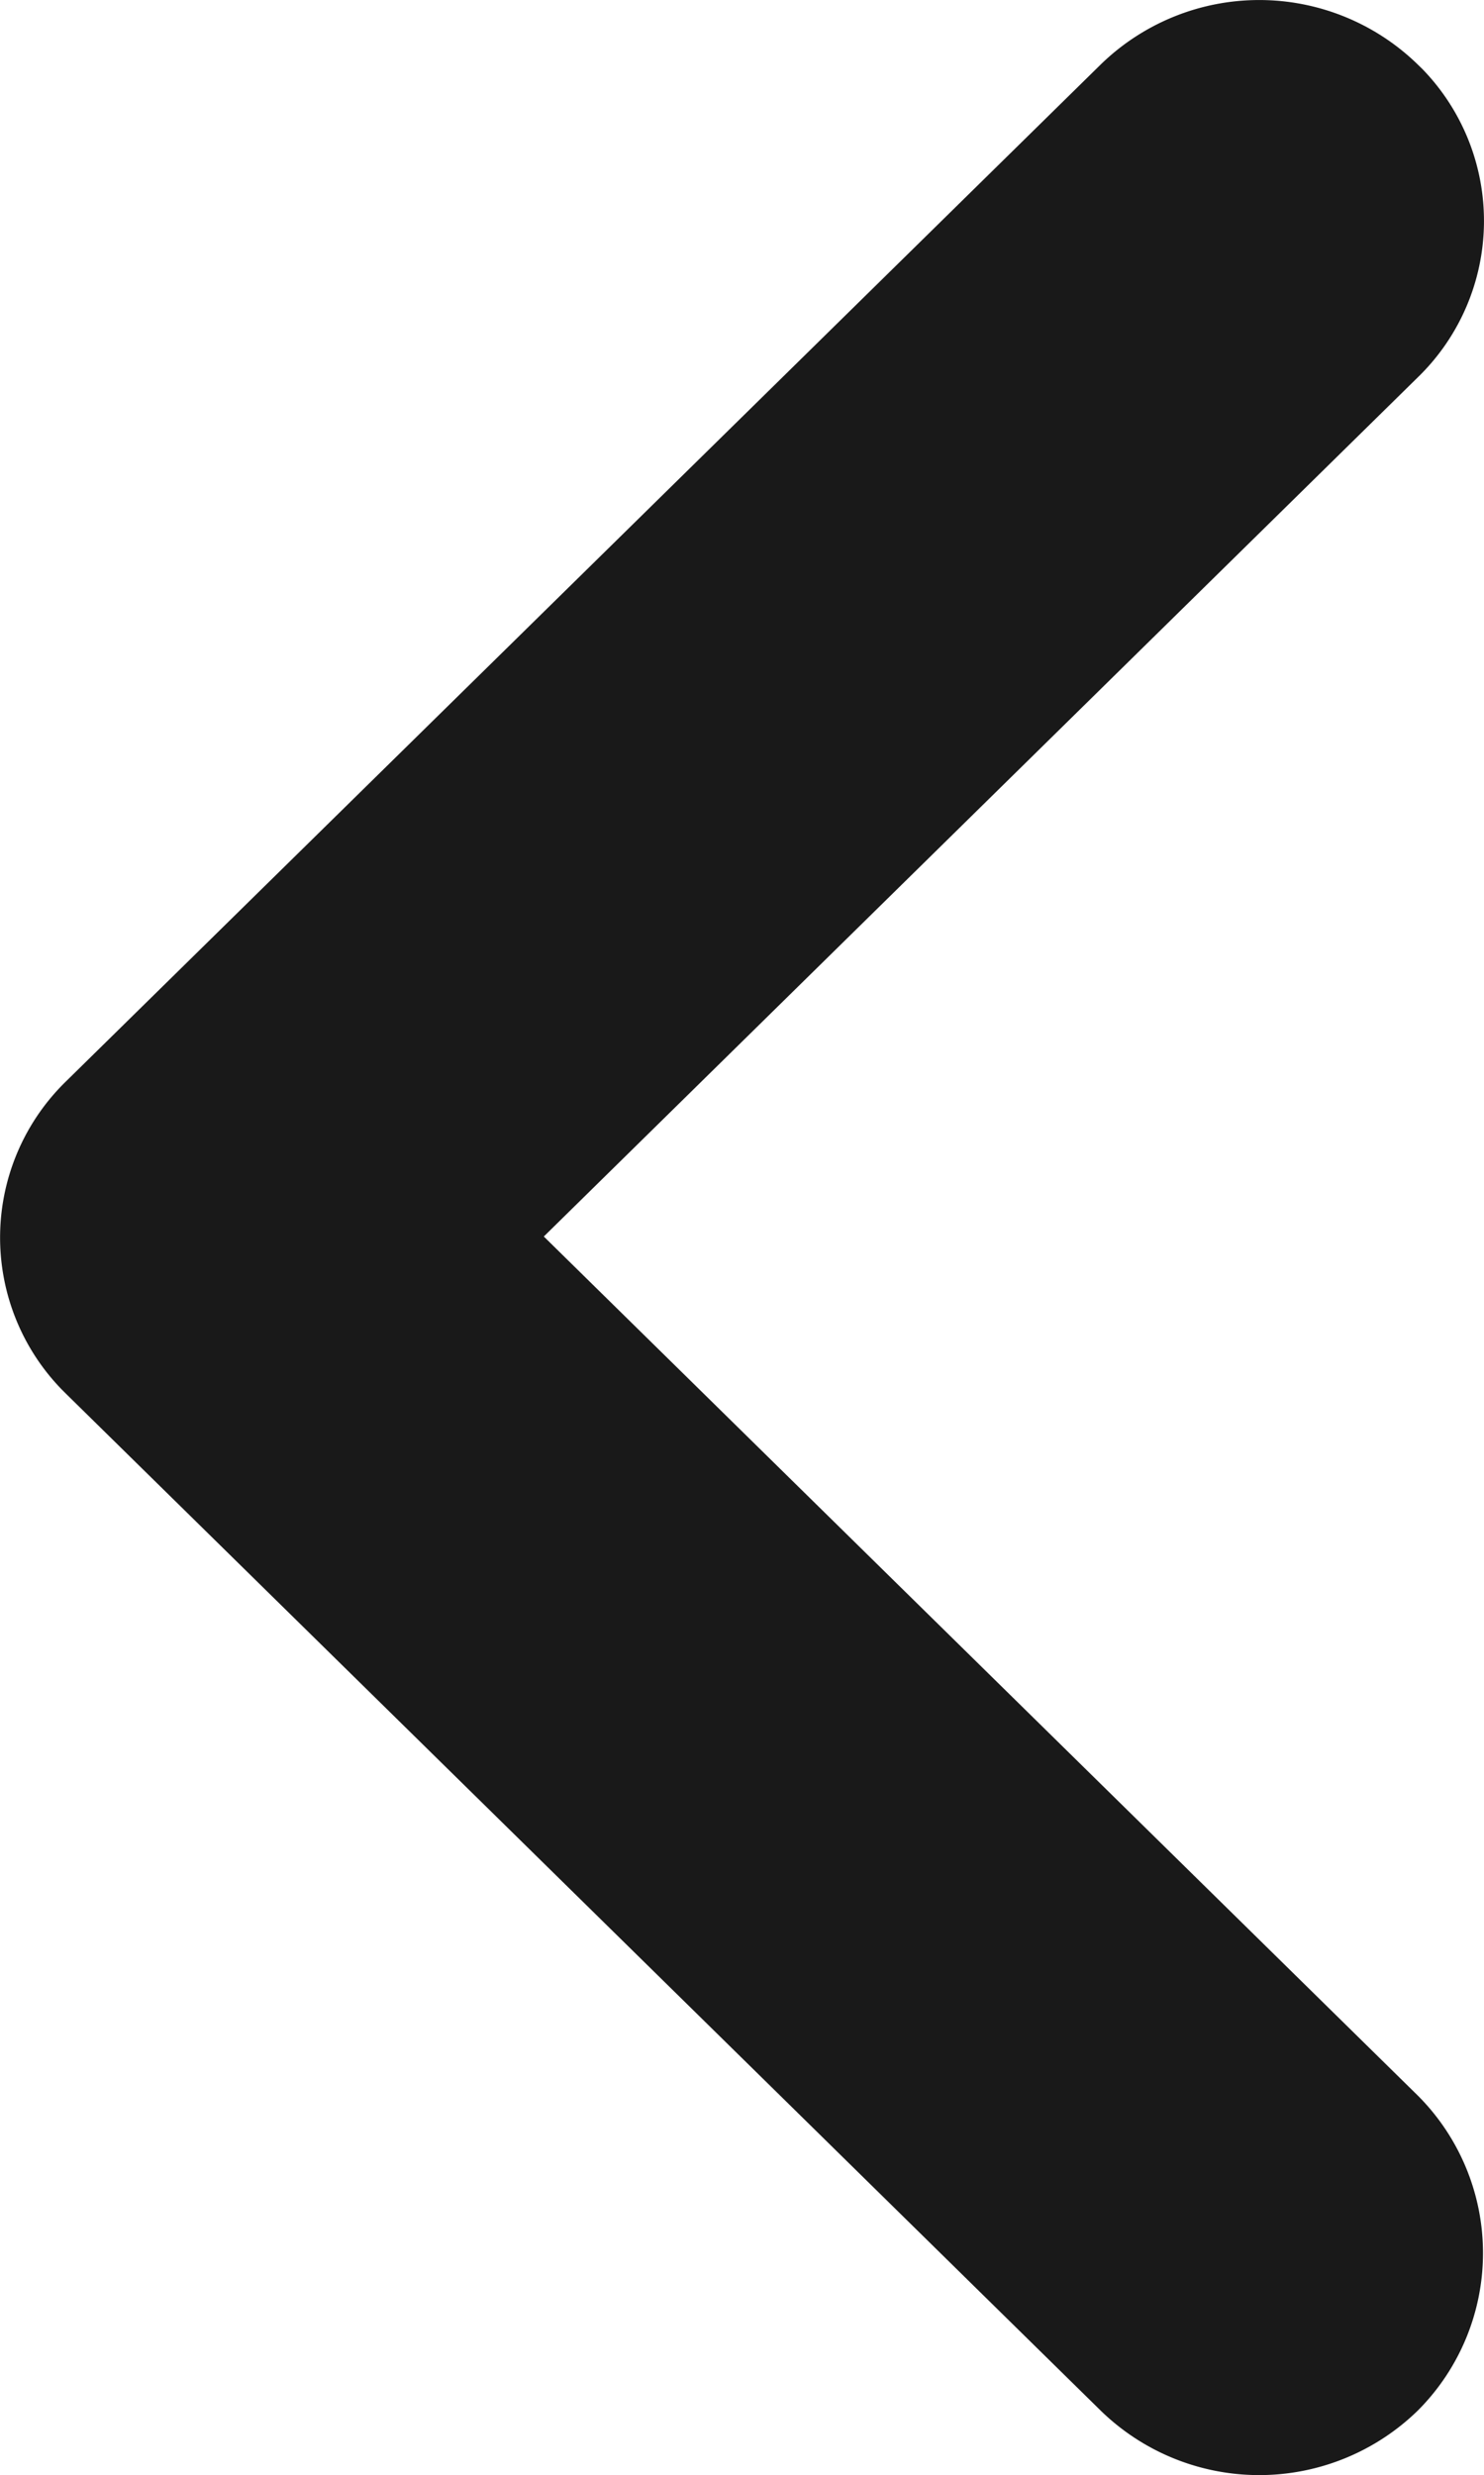 <svg id="expand_more_black_24dp" data-name="expand more black 24dp" xmlns="http://www.w3.org/2000/svg" width="11.999" height="20" viewBox="0 0 11.999 20">
  <path id="패스_55" data-name="패스 55" d="M4254.826,472.642a1.837,1.837,0,0,1-2.569,0l-8.364-8.215-.034-.034a1.761,1.761,0,0,1,.034-2.489l8.364-8.215a1.837,1.837,0,0,1,2.569,0l.035.034a1.761,1.761,0,0,1-.035,2.489l-7.069,6.945,7.069,6.944A1.8,1.8,0,0,1,4254.826,472.642Z" transform="translate(-4243.36 -453.165)" fill="#191919"/>
</svg>

